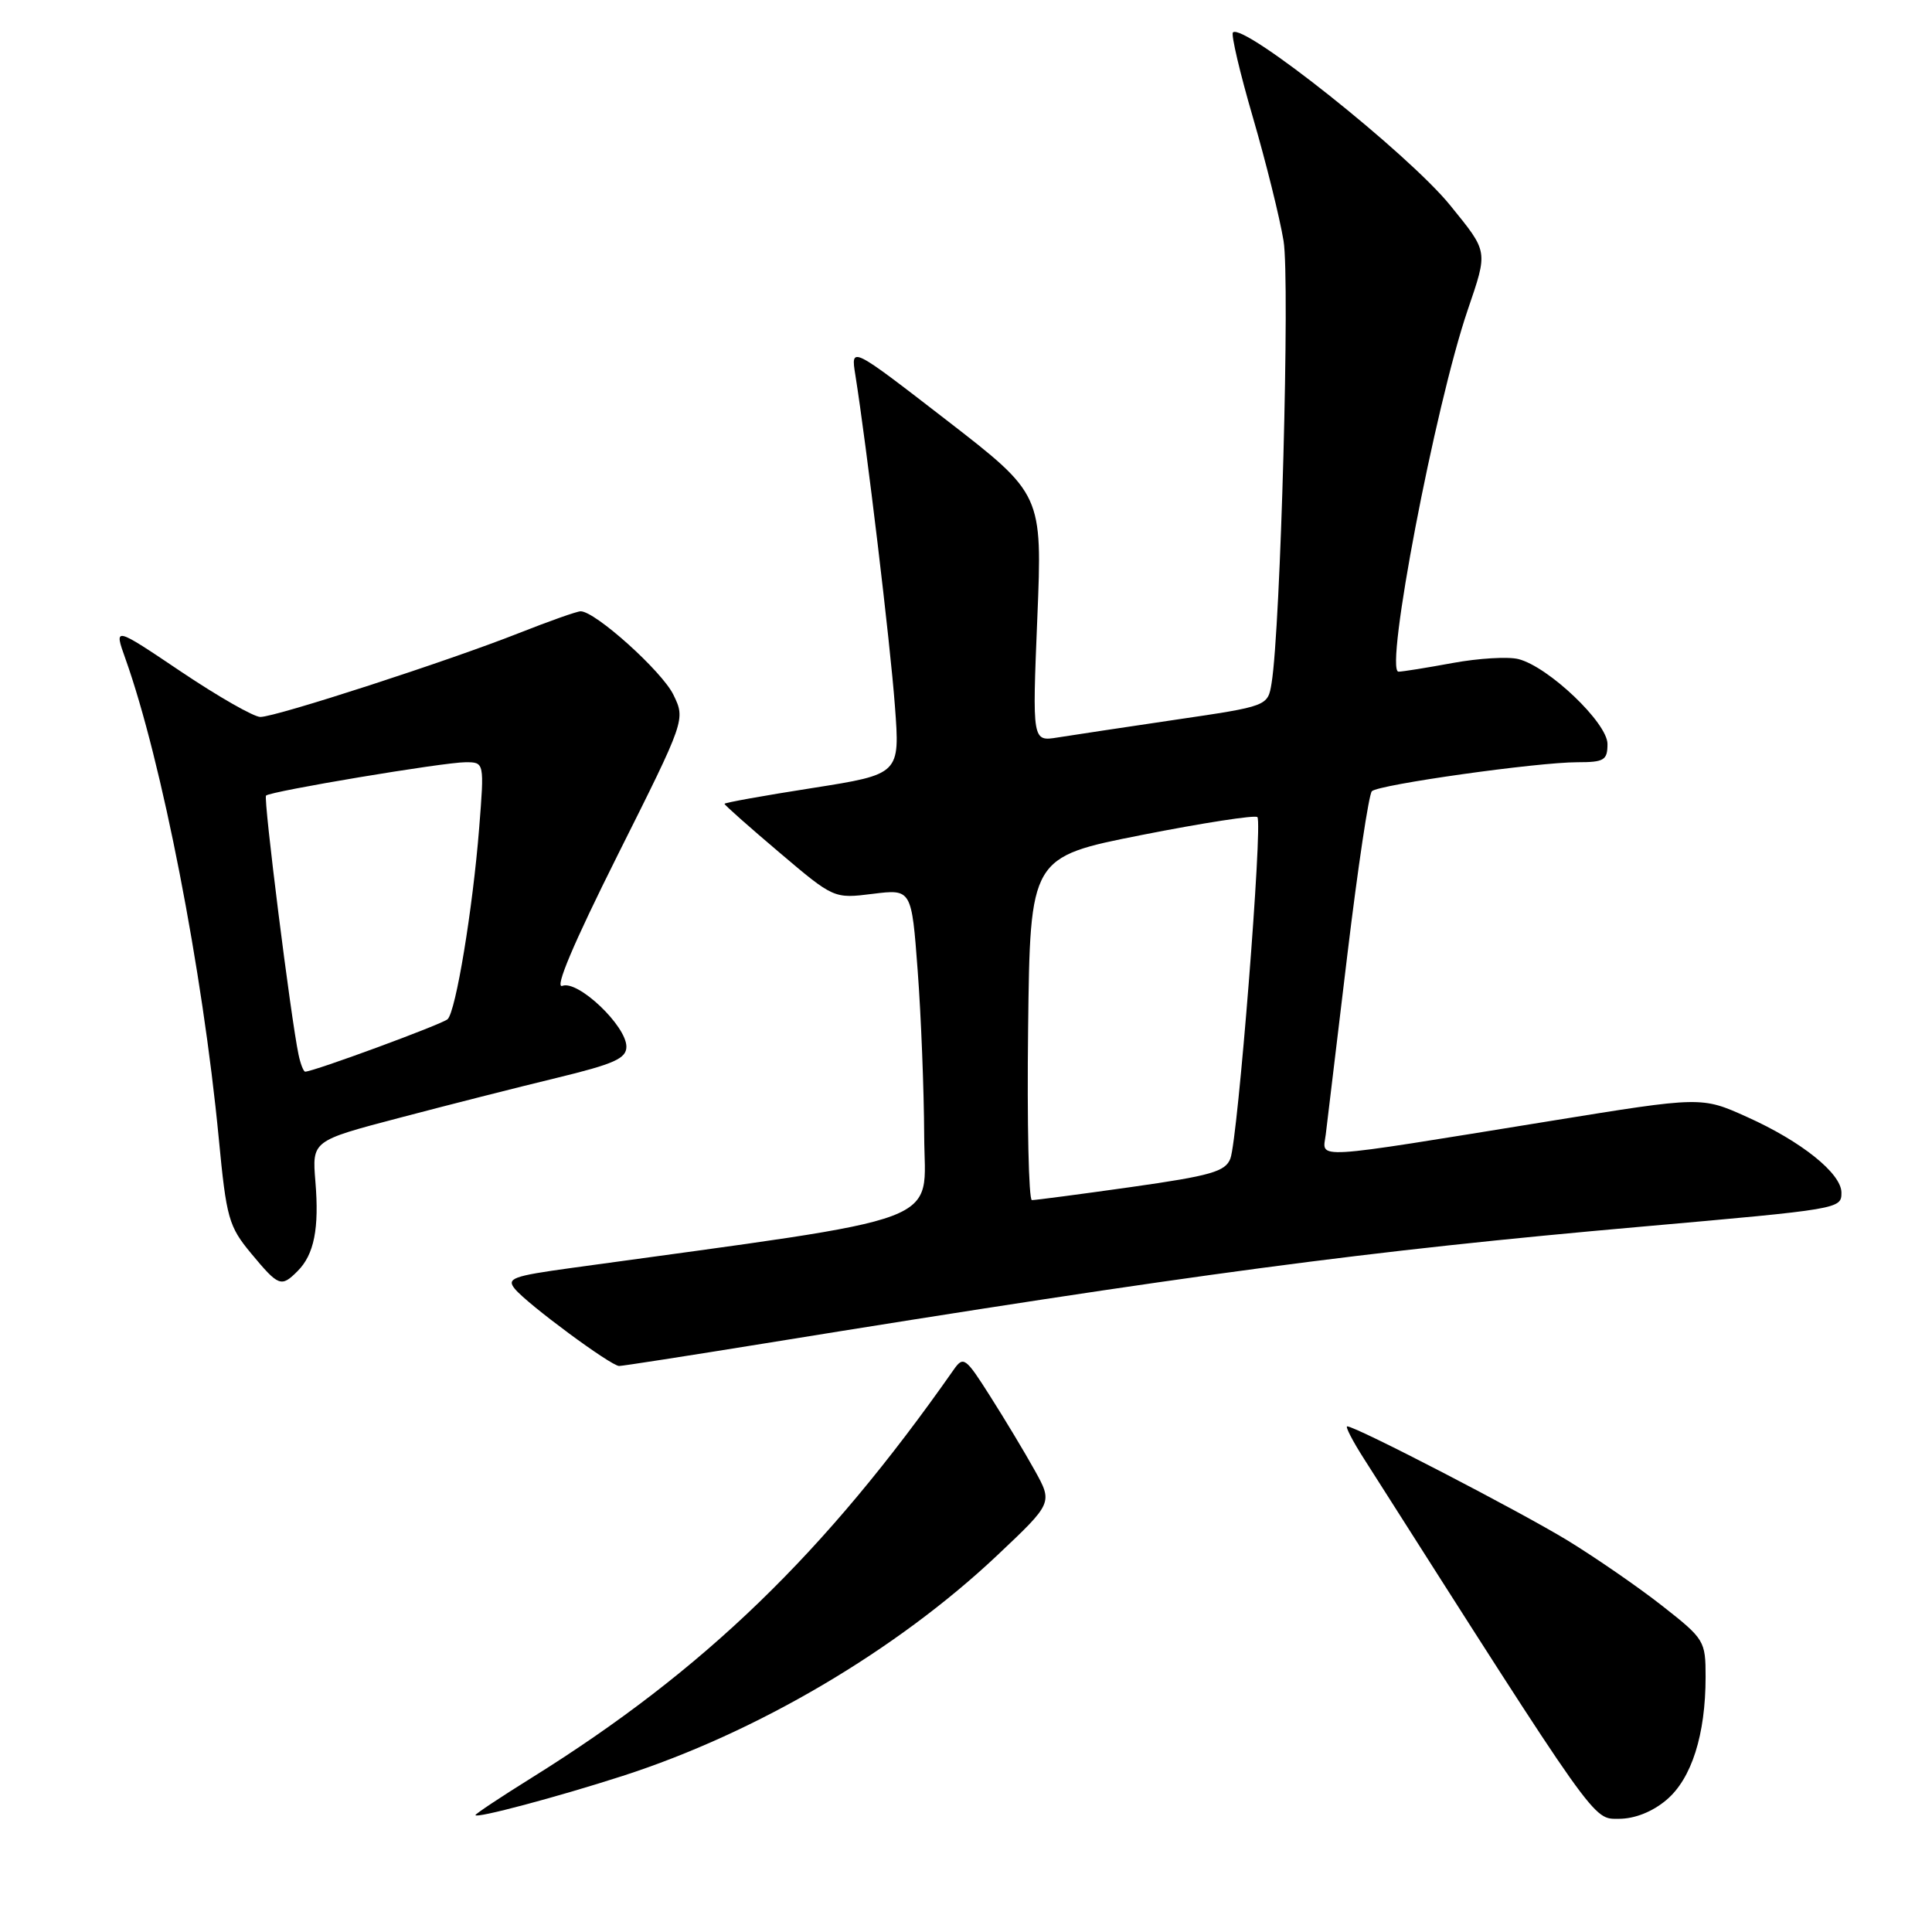 <?xml version="1.0" encoding="UTF-8" standalone="no"?>
<!DOCTYPE svg PUBLIC "-//W3C//DTD SVG 1.1//EN" "http://www.w3.org/Graphics/SVG/1.1/DTD/svg11.dtd" >
<svg xmlns="http://www.w3.org/2000/svg" xmlns:xlink="http://www.w3.org/1999/xlink" version="1.1" viewBox="0 0 256 256">
 <g >
 <path fill="currentColor"
d=" M 82.50 235.32 C 100.28 229.59 118.80 218.68 132.16 206.07 C 139.50 199.14 139.50 199.14 137.10 194.82 C 135.78 192.44 133.13 188.04 131.21 185.02 C 127.92 179.83 127.66 179.65 126.35 181.52 C 109.33 205.82 93.28 221.33 70.47 235.55 C 66.36 238.11 63.00 240.34 63.00 240.51 C 63.00 241.00 73.86 238.11 82.50 235.32 Z  M 220.80 238.51 C 224.14 235.71 226.00 229.86 226.00 222.20 C 226.00 217.42 225.86 217.18 220.25 212.78 C 217.09 210.30 211.45 206.41 207.73 204.13 C 201.38 200.26 179.66 189.00 178.51 189.00 C 178.23 189.00 179.23 190.95 180.75 193.32 C 211.91 242.27 211.01 241.00 214.53 241.00 C 216.60 241.00 218.96 240.07 220.80 238.51 Z  M 101.18 178.03 C 158.06 168.82 181.11 165.75 217.50 162.54 C 243.84 160.21 244.00 160.19 244.00 158.03 C 244.00 155.49 238.69 151.23 231.48 148.00 C 225.47 145.29 225.47 145.29 205.48 148.53 C 173.13 153.77 175.26 153.64 175.67 150.32 C 175.85 148.77 177.14 138.06 178.53 126.52 C 179.92 114.98 181.38 105.22 181.78 104.84 C 182.68 103.96 203.68 101.00 209.03 101.00 C 212.56 101.00 213.00 100.73 213.00 98.58 C 213.00 95.79 205.17 88.33 201.19 87.33 C 199.82 86.99 195.91 87.22 192.49 87.85 C 189.07 88.48 185.84 89.00 185.31 89.00 C 183.42 89.00 190.15 53.79 194.47 41.10 C 197.18 33.13 197.23 33.47 192.16 27.21 C 186.66 20.41 164.72 2.95 163.37 4.30 C 163.10 4.57 164.29 9.64 166.02 15.57 C 167.75 21.51 169.58 28.87 170.08 31.93 C 170.94 37.16 169.69 83.24 168.49 90.53 C 167.99 93.57 167.99 93.57 155.75 95.37 C 149.01 96.37 141.99 97.42 140.14 97.72 C 136.78 98.26 136.78 98.26 137.45 81.88 C 138.12 65.50 138.12 65.50 125.42 55.67 C 112.72 45.85 112.72 45.85 113.34 49.70 C 114.82 58.99 117.97 85.27 118.58 93.55 C 119.26 102.59 119.26 102.59 107.63 104.42 C 101.23 105.42 96.00 106.36 96.00 106.51 C 96.00 106.67 99.26 109.56 103.25 112.94 C 110.49 119.08 110.49 119.08 115.64 118.44 C 120.79 117.80 120.79 117.80 121.60 128.65 C 122.05 134.62 122.43 144.43 122.46 150.47 C 122.50 162.52 126.56 161.00 75.72 168.01 C 67.94 169.08 67.08 169.39 68.22 170.78 C 69.87 172.80 80.96 181.00 82.04 181.00 C 82.49 181.00 91.10 179.66 101.18 178.03 Z  M 39.43 168.43 C 41.63 166.23 42.31 162.78 41.79 156.54 C 41.35 151.16 41.35 151.16 52.92 148.12 C 59.29 146.44 68.66 144.06 73.75 142.83 C 81.37 140.98 83.00 140.26 83.00 138.69 C 83.00 135.93 76.59 129.84 74.52 130.63 C 73.43 131.05 75.96 125.07 81.84 113.31 C 90.83 95.36 90.83 95.36 89.23 92.06 C 87.73 88.96 78.88 81.00 76.94 81.00 C 76.45 81.00 72.78 82.30 68.78 83.88 C 59.40 87.59 36.56 95.00 34.50 95.00 C 33.63 95.00 28.91 92.30 24.01 89.01 C 15.09 83.01 15.09 83.01 16.61 87.26 C 21.44 100.79 26.85 128.55 28.99 150.86 C 30.00 161.43 30.30 162.50 33.29 166.10 C 36.93 170.48 37.26 170.60 39.43 168.43 Z  M 136.23 136.29 C 136.50 113.57 136.50 113.57 151.28 110.64 C 159.40 109.04 166.30 107.97 166.61 108.27 C 167.34 109.01 164.03 150.92 163.03 153.52 C 162.37 155.24 160.46 155.79 149.88 157.29 C 143.07 158.25 137.15 159.03 136.73 159.02 C 136.31 159.01 136.08 148.78 136.23 136.29 Z  M 39.56 139.75 C 38.54 134.95 34.88 105.79 35.25 105.42 C 35.83 104.84 58.80 101.00 61.69 101.00 C 64.18 101.00 64.18 101.00 63.49 109.75 C 62.64 120.46 60.40 134.02 59.31 135.05 C 58.61 135.71 41.54 142.00 40.44 142.00 C 40.22 142.00 39.82 140.99 39.56 139.75 Z "/>
</g>
</svg>